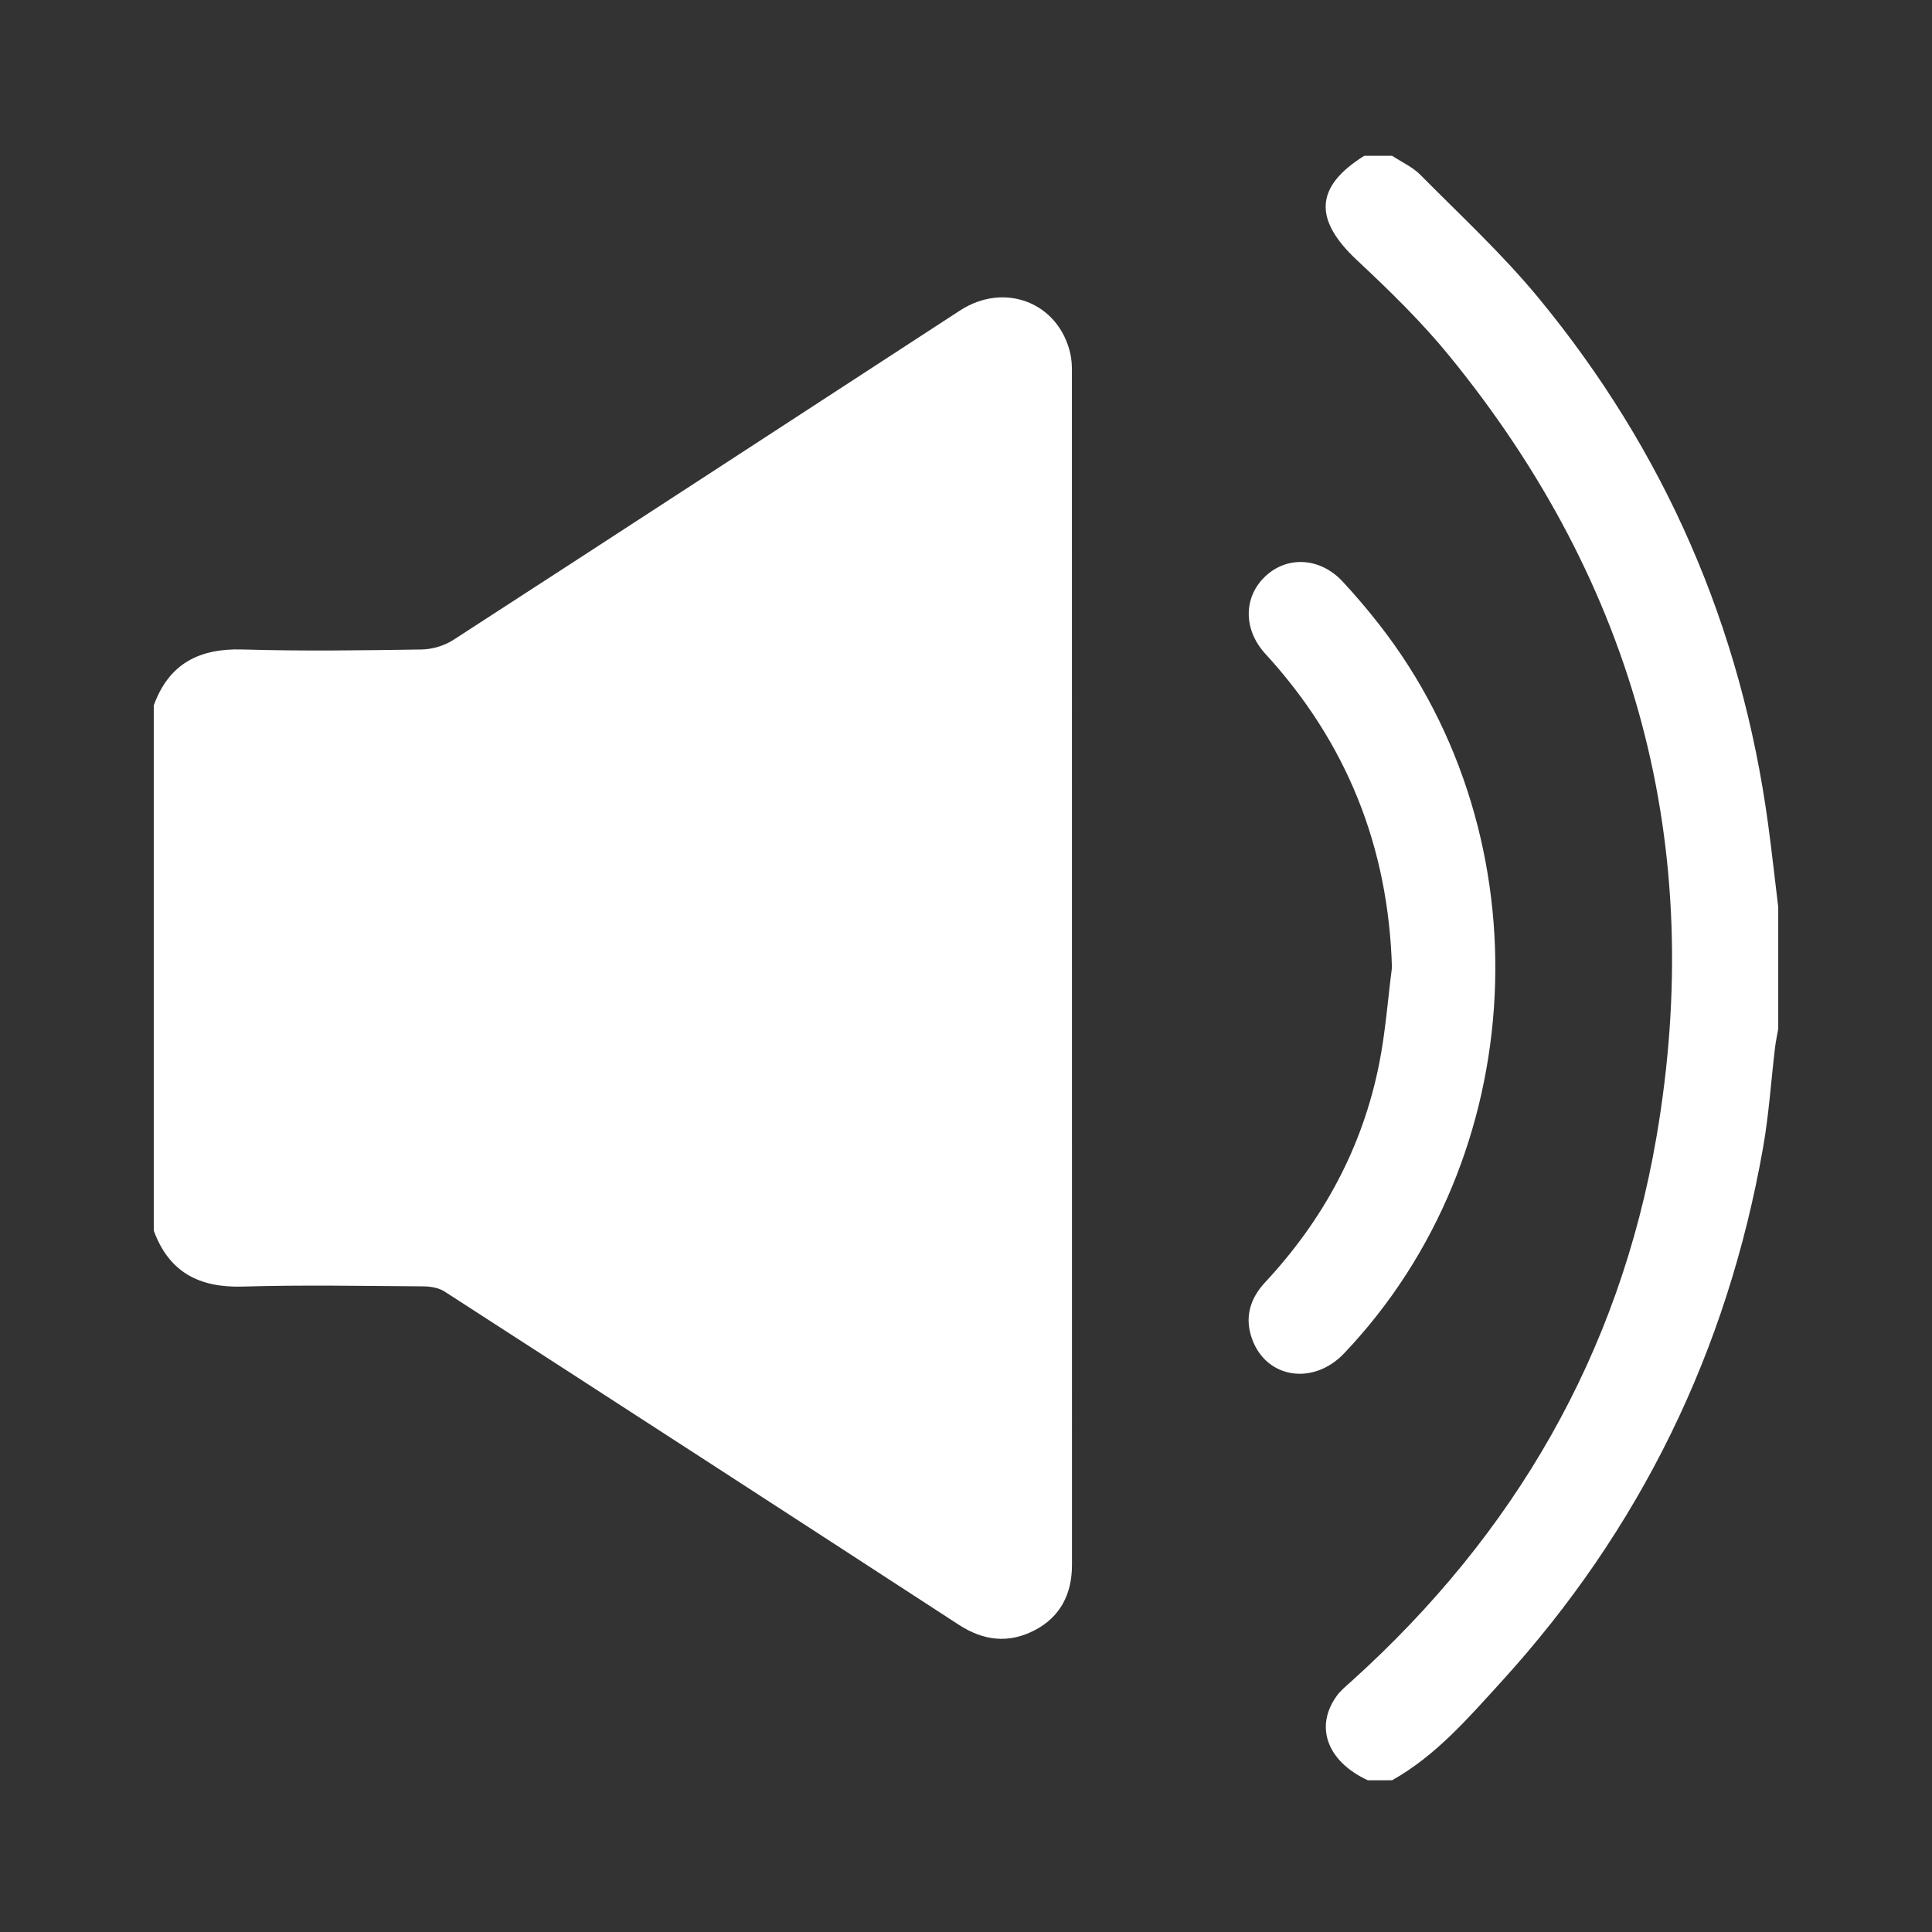 <?xml version="1.0" standalone="no"?><!DOCTYPE svg PUBLIC "-//W3C//DTD SVG 1.1//EN" "http://www.w3.org/Graphics/SVG/1.1/DTD/svg11.dtd"><svg t="1585555834209" class="icon" viewBox="0 0 1024 1024" version="1.1" xmlns="http://www.w3.org/2000/svg" p-id="13244" xmlns:xlink="http://www.w3.org/1999/xlink" width="64" height="64"><rect x="0" y="0" width="1024" height="1024" fill="#333333" stroke="none"/><defs><style type="text/css"></style></defs><path d="M81.5 373.875c8.013-22.11 24.07-30.325 47.102-29.641 31.605 0.94 63.265 0.488 94.892 0.003 5.685-0.088 12.093-2.023 16.867-5.113 89.598-58.007 178.979-116.348 268.452-174.546 23.658-15.389 52.279-4.192 58.469 22.776 0.677 2.953 0.854 6.075 0.854 9.118 0.036 210.995 0.029 421.99 0.032 632.987 0 15.423-6.162 27.604-19.984 34.714-13.629 7.011-26.911 5.502-39.957-2.985-90.754-59.043-181.624-117.904-272.58-176.636-3.073-1.983-7.438-2.729-11.211-2.754-31.939-0.211-63.902-0.829-95.815 0.116-23.043 0.681-39.056-7.6-47.12-29.643L81.5 373.875zM724.945 943.572c-21.482-9.955-28.312-28.338-16.431-44.72 2.126-2.932 5.071-5.305 7.794-7.761 86.328-77.847 141.846-173.432 161.597-288.14 26.563-154.271-10.608-292.645-109.471-414.006-14.875-18.26-31.95-34.896-49.191-51.016-23.095-21.591-22.393-38.96 3.858-55.357h14.749c5.051 3.34 10.857 5.934 15.025 10.147 21.135 21.364 43.362 41.899 62.431 65.013 67.116 81.359 107.736 174.694 121.865 279.363 1.963 14.546 3.561 29.141 5.328 43.712v64.529c-0.573 3.293-1.297 6.568-1.692 9.881-2.107 17.652-3.256 35.47-6.33 52.948-18.958 107.791-65.114 202.467-138.889 283.354-17.471 19.155-34.581 39.051-57.738 52.052l-12.905 0.001z" p-id="13245" fill="#ffffff"></path><path d="M737.759 512.833c-1.858-64.041-23.99-119.295-67.084-166.284-11.765-12.829-11.721-30.077-0.018-41.1 11.656-10.976 29.072-9.998 40.925 2.735 6.892 7.404 13.459 15.151 19.676 23.131 88.535 113.629 80.252 281.894-18.916 386.053-16.154 16.966-40.86 13.376-48.578-7.317-4.242-11.371-1.491-21.517 6.83-30.453 30.778-33.047 51.604-71.468 60.412-115.86 3.323-16.756 4.562-33.925 6.753-50.905z" p-id="13246" fill="#ffffff"></path></svg>